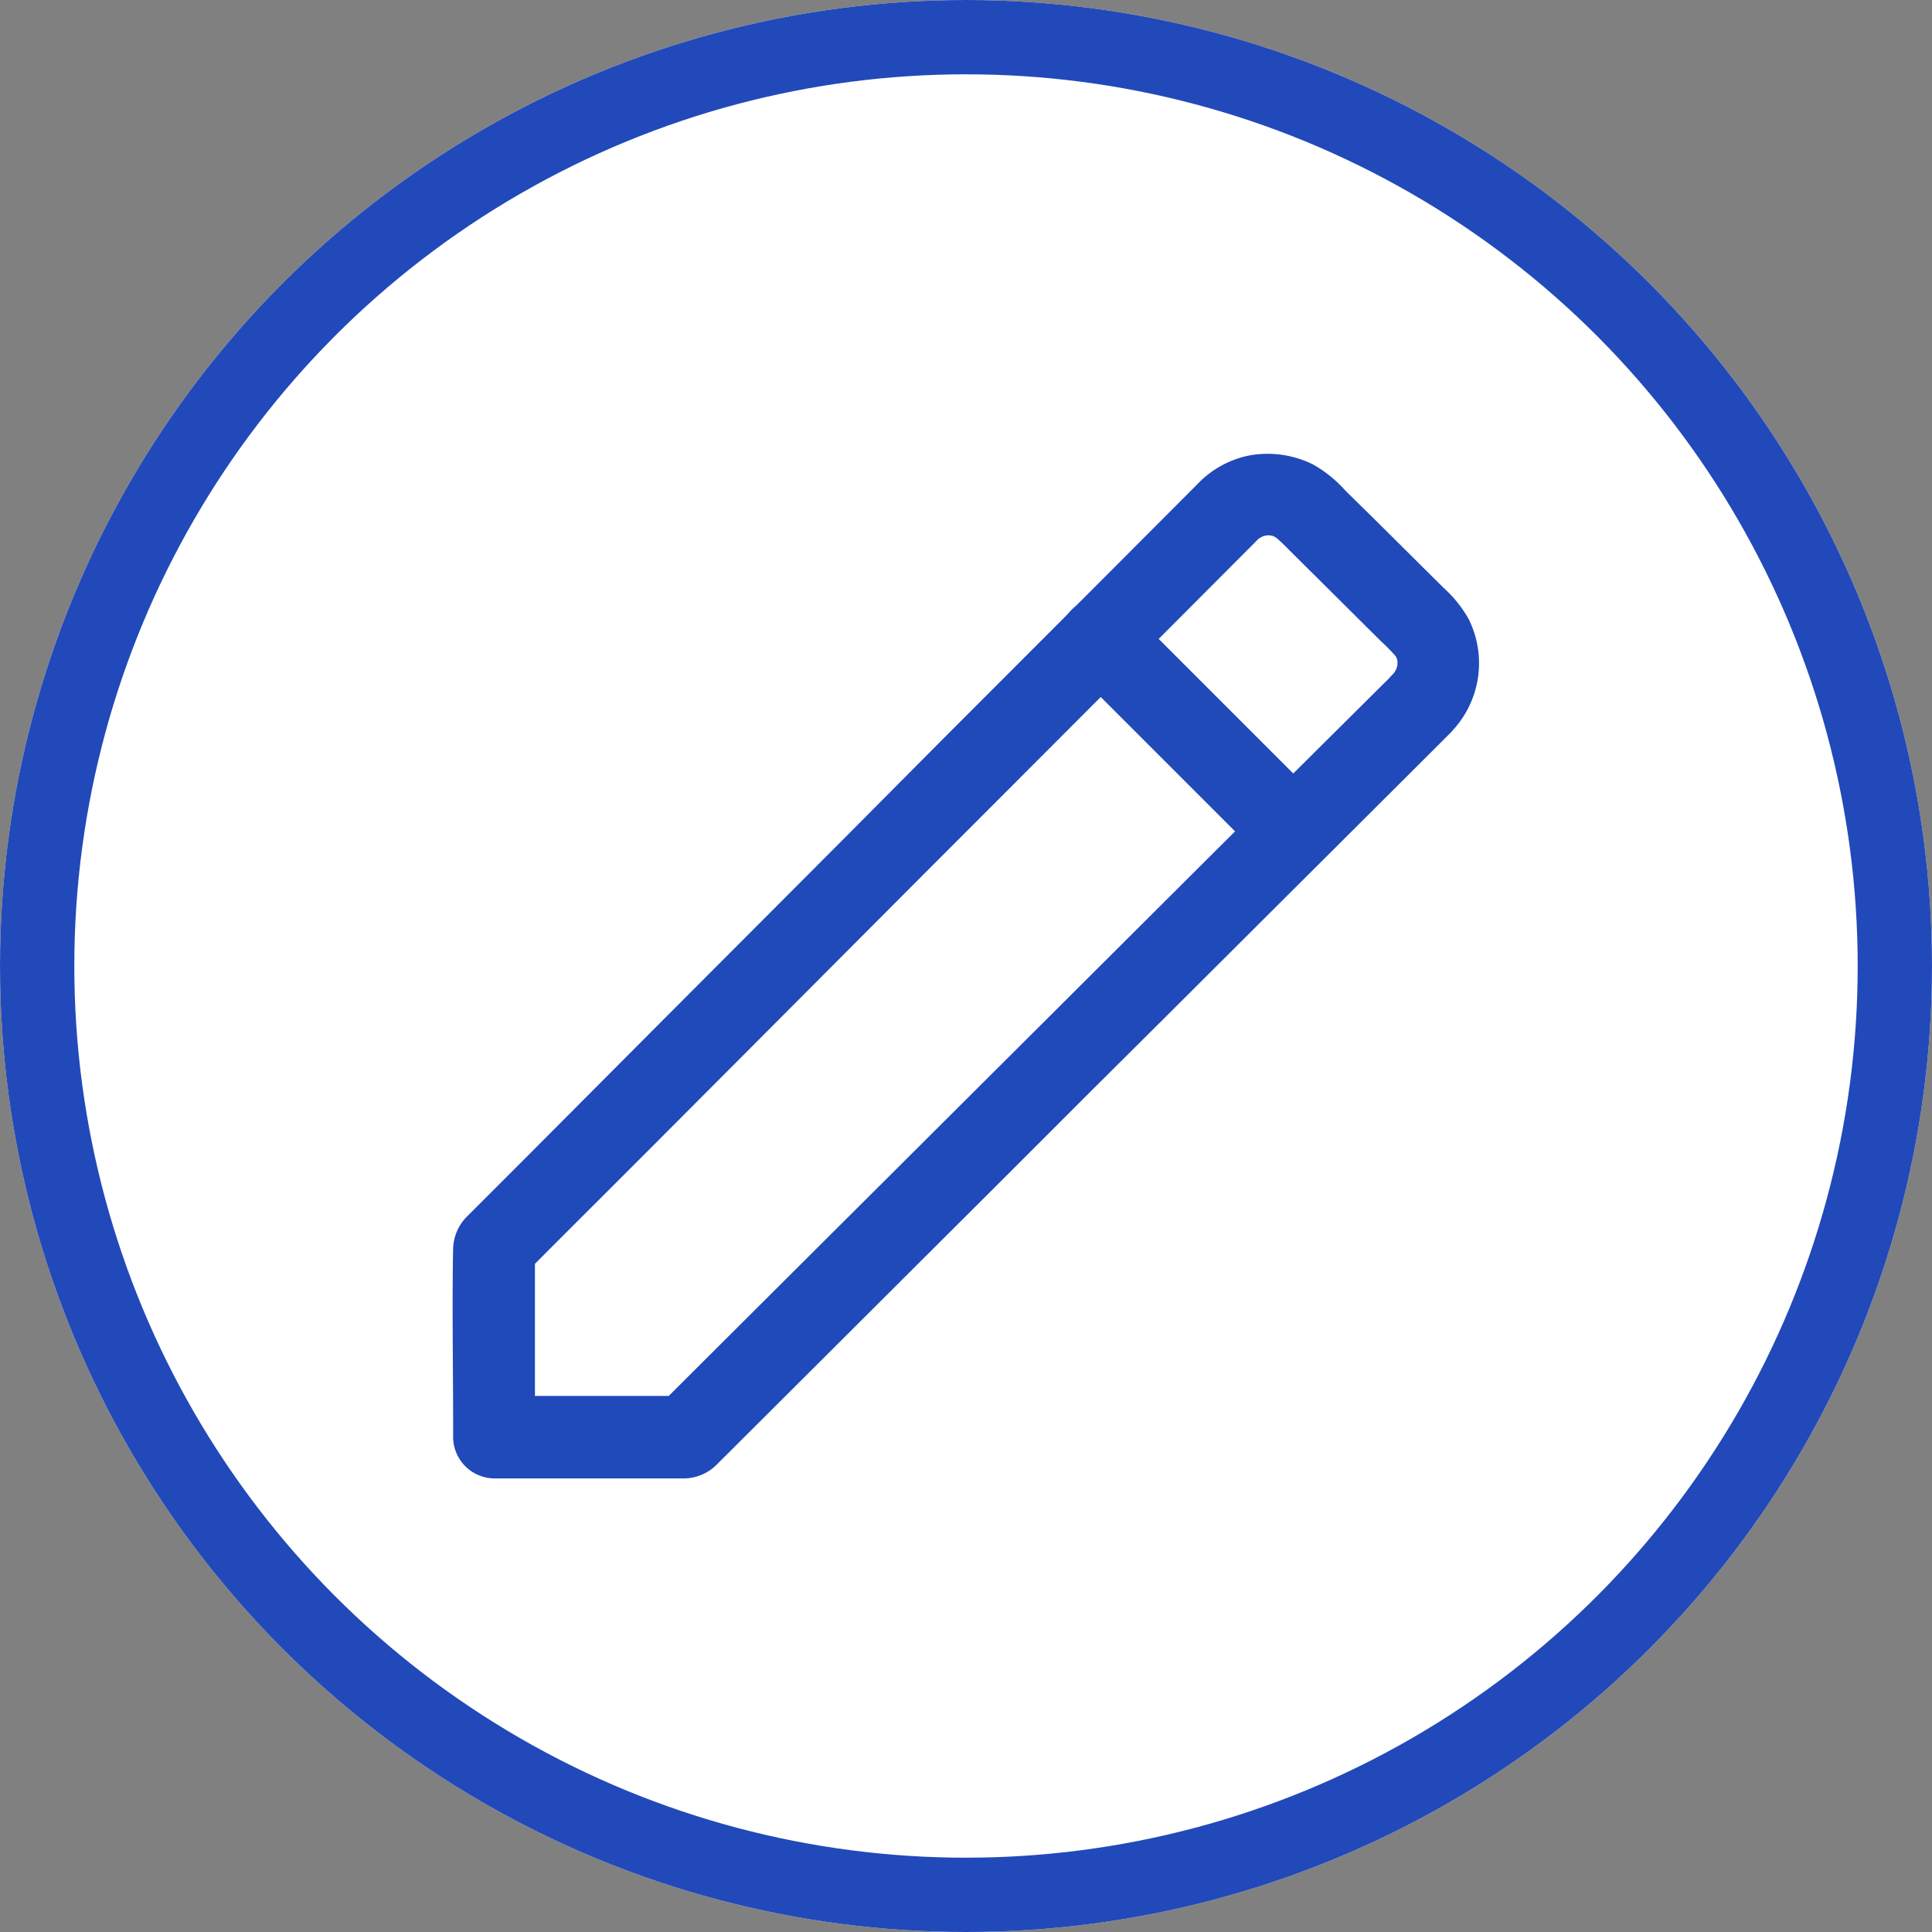 <svg xmlns="http://www.w3.org/2000/svg" width="26" height="26" viewBox="0 0 26 26">
  <rect x="0" y="0" width="26" height="26" fill="#808080" stroke="none"/>
  <g id="TransactionCreated" transform="translate(-3889 -4435)">
    <g id="Ellipse_118" data-name="Ellipse 118" transform="translate(3889 4435)" fill="#fff" stroke="#2149b9" stroke-width="1">
      <circle cx="13" cy="13" r="13" stroke="none"/>
      <circle cx="13" cy="13" r="12.5" fill="none"/>
    </g>
    <g id="Create" transform="translate(3821.086 4357.922)">
      <g id="Group_790" data-name="Group 790" transform="translate(0 8.463)">
        <g id="Group_787" data-name="Group 787" transform="translate(74.007 74.72)">
          <g id="Group_786" data-name="Group 786" transform="translate(0 0)">
            <path id="Path_822" data-name="Path 822" d="M86.651,77.7l-.906.9-1.2,1.193-.564.562-1.374,1.37-.749.747-.883.88-1.333,1.329-.488.486-1.247,1.243-1.094,1.091-.062.062.39-.162h-2.58l.552.552V85.395l-.162.39.481-.482L76.6,84.136,78.032,82.7,79.3,81.428l.683-.685.335-.336L81.4,79.324,82.822,77.9l1.291-1.294.691-.693a1.224,1.224,0,0,1,.106-.1L84.8,75.9a.886.886,0,0,1,.176-.1l-.132.056a.861.861,0,0,1,.19-.051l-.147.02a.844.844,0,0,1,.19,0l-.147-.02a.829.829,0,0,1,.185.047l-.132-.056a.831.831,0,0,1,.17.1l-.112-.086a2.611,2.611,0,0,1,.215.2l.381.378.857.852a3.086,3.086,0,0,1,.239.246l-.086-.112a.818.818,0,0,1,.091.153l-.056-.132a.8.8,0,0,1,.053.188l-.02-.147a.818.818,0,0,1,0,.194l.02-.147a.844.844,0,0,1-.058.212l.056-.132a.892.892,0,0,1-.106.176l.086-.112c-.021.024-.042.048-.064.071a.552.552,0,0,0,.781.781,1.331,1.331,0,0,0,.25-1.53,1.637,1.637,0,0,0-.34-.424l-.914-.908-.407-.4a1.684,1.684,0,0,0-.436-.352,1.371,1.371,0,0,0-.893-.113,1.325,1.325,0,0,0-.642.358l-.079.08-1.357,1.36L80.6,78.564l-1.3,1.308-.635.637-1.812,1.816-1.9,1.907-.6.6-.141.141a.639.639,0,0,0-.2.445c-.015.77,0,1.542,0,2.312v.229a.56.56,0,0,0,.552.552H76.34c.26,0,.52,0,.779,0a.628.628,0,0,0,.443-.189l.178-.177,1.528-1.524.874-.872,1.293-1.289,1.2-1.2L83.6,82.3l1.491-1.487.759-.756,1.483-1.479.1-.1a.552.552,0,0,0-.781-.781Z" transform="translate(-74.007 -74.72)" fill="#2049b9"/>
          </g>
        </g>
        <g id="Group_789" data-name="Group 789" transform="translate(82.177 76.662)">
          <g id="Group_788" data-name="Group 788" transform="translate(0 0)">
            <path id="Path_823" data-name="Path 823" d="M595.646,200.641l-.873-.873-1.393-1.393-.322-.322a.552.552,0,1,0-.781.781l.873.873,1.393,1.393.322.322a.552.552,0,1,0,.781-.781Z" transform="translate(-592.119 -197.893)" fill="#2049b9"/>
          </g>
        </g>
      </g>
    </g>
  </g>
</svg>
